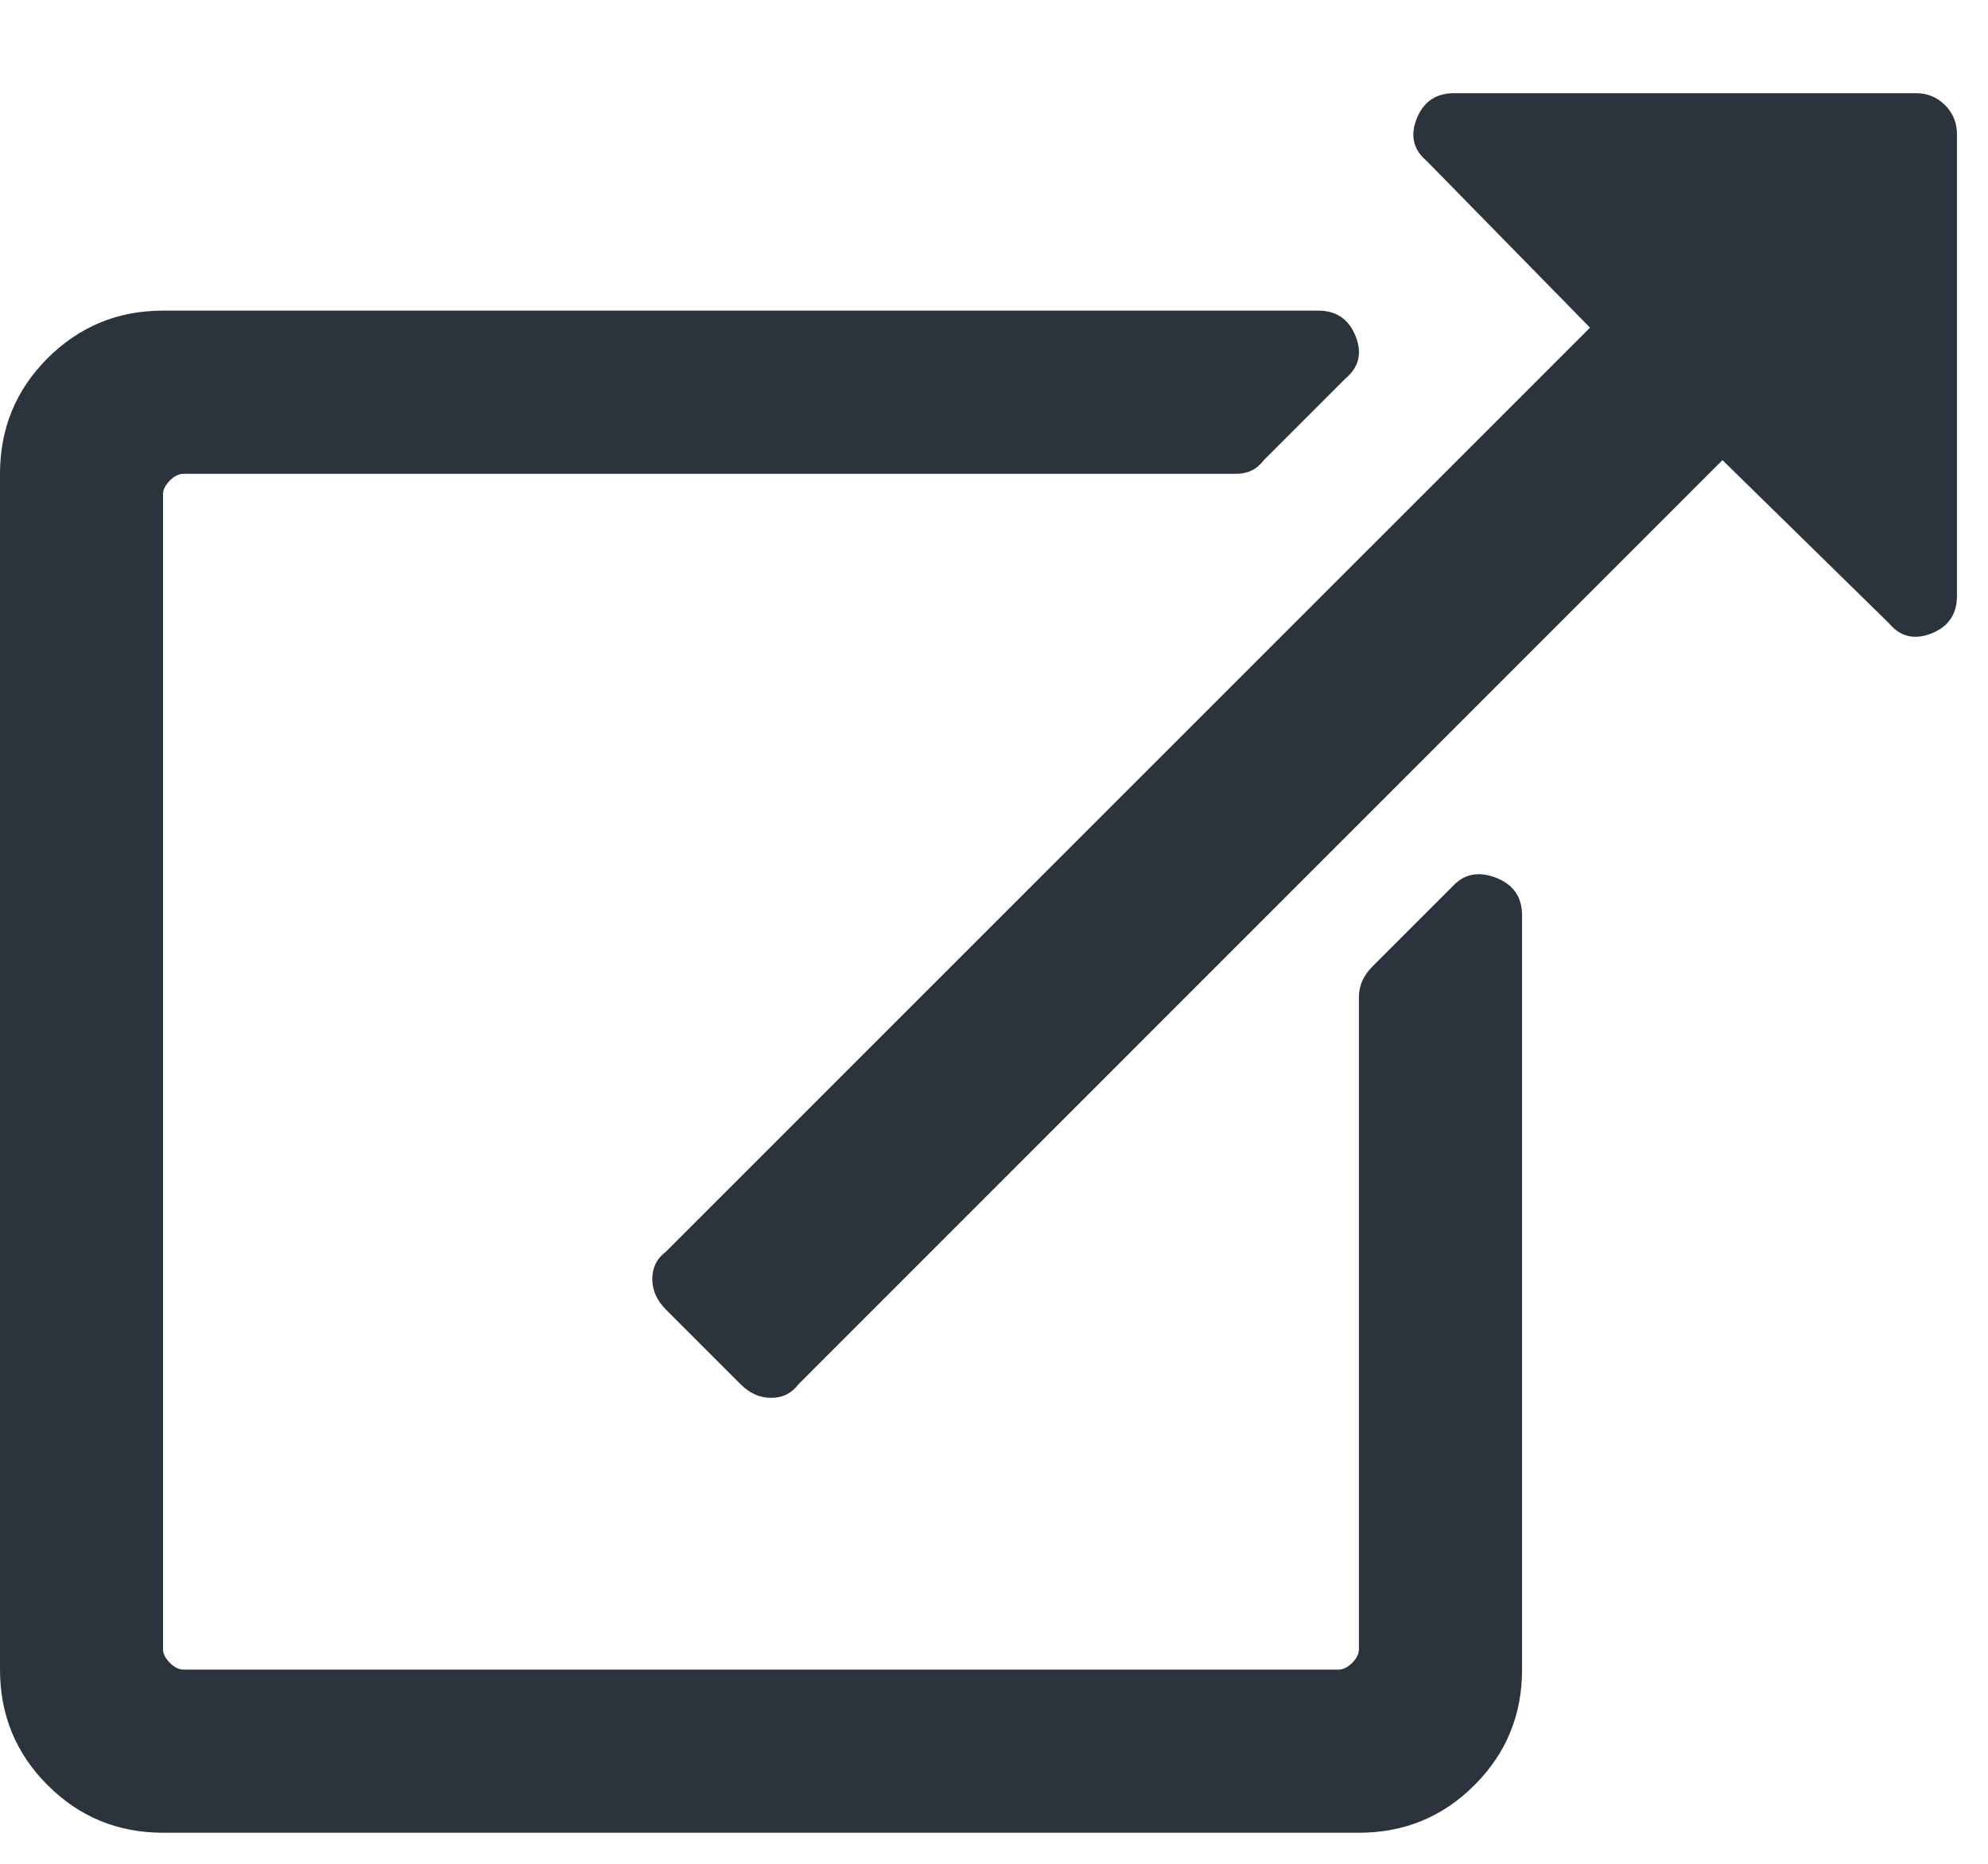 <?xml version="1.0" encoding="UTF-8"?>
<svg width="16px" height="15px" viewBox="0 0 16 15" version="1.1" xmlns="http://www.w3.org/2000/svg" xmlns:xlink="http://www.w3.org/1999/xlink">
    <!-- Generator: Sketch 52.5 (67469) - http://www.bohemiancoding.com/sketch -->
    <title>icon-third-party</title>
    <desc>Created with Sketch.</desc>
    <g id="Finalized" stroke="none" stroke-width="1" fill="none" fill-rule="evenodd">
        <g id="Form-Settings-edit" transform="translate(-376, -673)" fill="#2B333D">
            <g id="Aside-content" transform="translate(70, 70)">
                <g id="email-subject-copy" transform="translate(20, 495)">
                    <g id="Forms-list-Copy-5" transform="translate(0, 24)">
                        <g id="Forms-list-Copy-21" transform="translate(0, 67)">
                            <path d="M298.25,30.437 C298.25,30.802 298.122,31.112 297.867,31.367 C297.612,31.622 297.302,31.75 296.937,31.75 L287.312,31.75 C286.948,31.75 286.638,31.622 286.383,31.367 C286.128,31.112 286,30.802 286,30.437 L286,20.813 C286,20.448 286.128,20.138 286.383,19.883 C286.638,19.628 286.948,19.5 287.312,19.5 L296.609,19.5 C296.755,19.5 296.855,19.568 296.91,19.705 C296.965,19.842 296.937,19.956 296.828,20.047 L296.172,20.703 C296.117,20.776 296.044,20.813 295.953,20.813 L287.477,20.813 C287.44,20.813 287.404,20.831 287.367,20.867 C287.331,20.904 287.312,20.94 287.312,20.977 L287.312,30.273 C287.312,30.31 287.331,30.346 287.367,30.383 C287.404,30.419 287.44,30.437 287.477,30.437 L296.773,30.437 C296.81,30.437 296.846,30.419 296.883,30.383 C296.919,30.346 296.937,30.31 296.937,30.273 L296.937,25.023 C296.937,24.932 296.974,24.85 297.047,24.777 L297.703,24.121 C297.794,24.03 297.908,24.012 298.045,24.066 C298.182,24.121 298.25,24.221 298.25,24.367 L298.25,30.437 Z M301.422,17.75 C301.513,17.75 301.59,17.782 301.654,17.846 C301.718,17.91 301.75,17.987 301.75,18.078 L301.75,21.797 C301.75,21.943 301.682,22.043 301.545,22.098 C301.408,22.152 301.294,22.125 301.203,22.016 L299.863,20.703 L292.426,28.141 C292.371,28.214 292.298,28.25 292.207,28.25 C292.116,28.25 292.034,28.214 291.961,28.141 L291.359,27.539 C291.286,27.466 291.25,27.384 291.25,27.293 C291.25,27.202 291.286,27.129 291.359,27.074 L298.797,19.637 L297.484,18.297 C297.375,18.206 297.348,18.092 297.402,17.955 C297.457,17.818 297.557,17.75 297.703,17.75 L301.422,17.75 Z" id="icon-third-party"></path>
                        </g>
                    </g>
                </g>
            </g>
        </g>
    </g>
</svg>